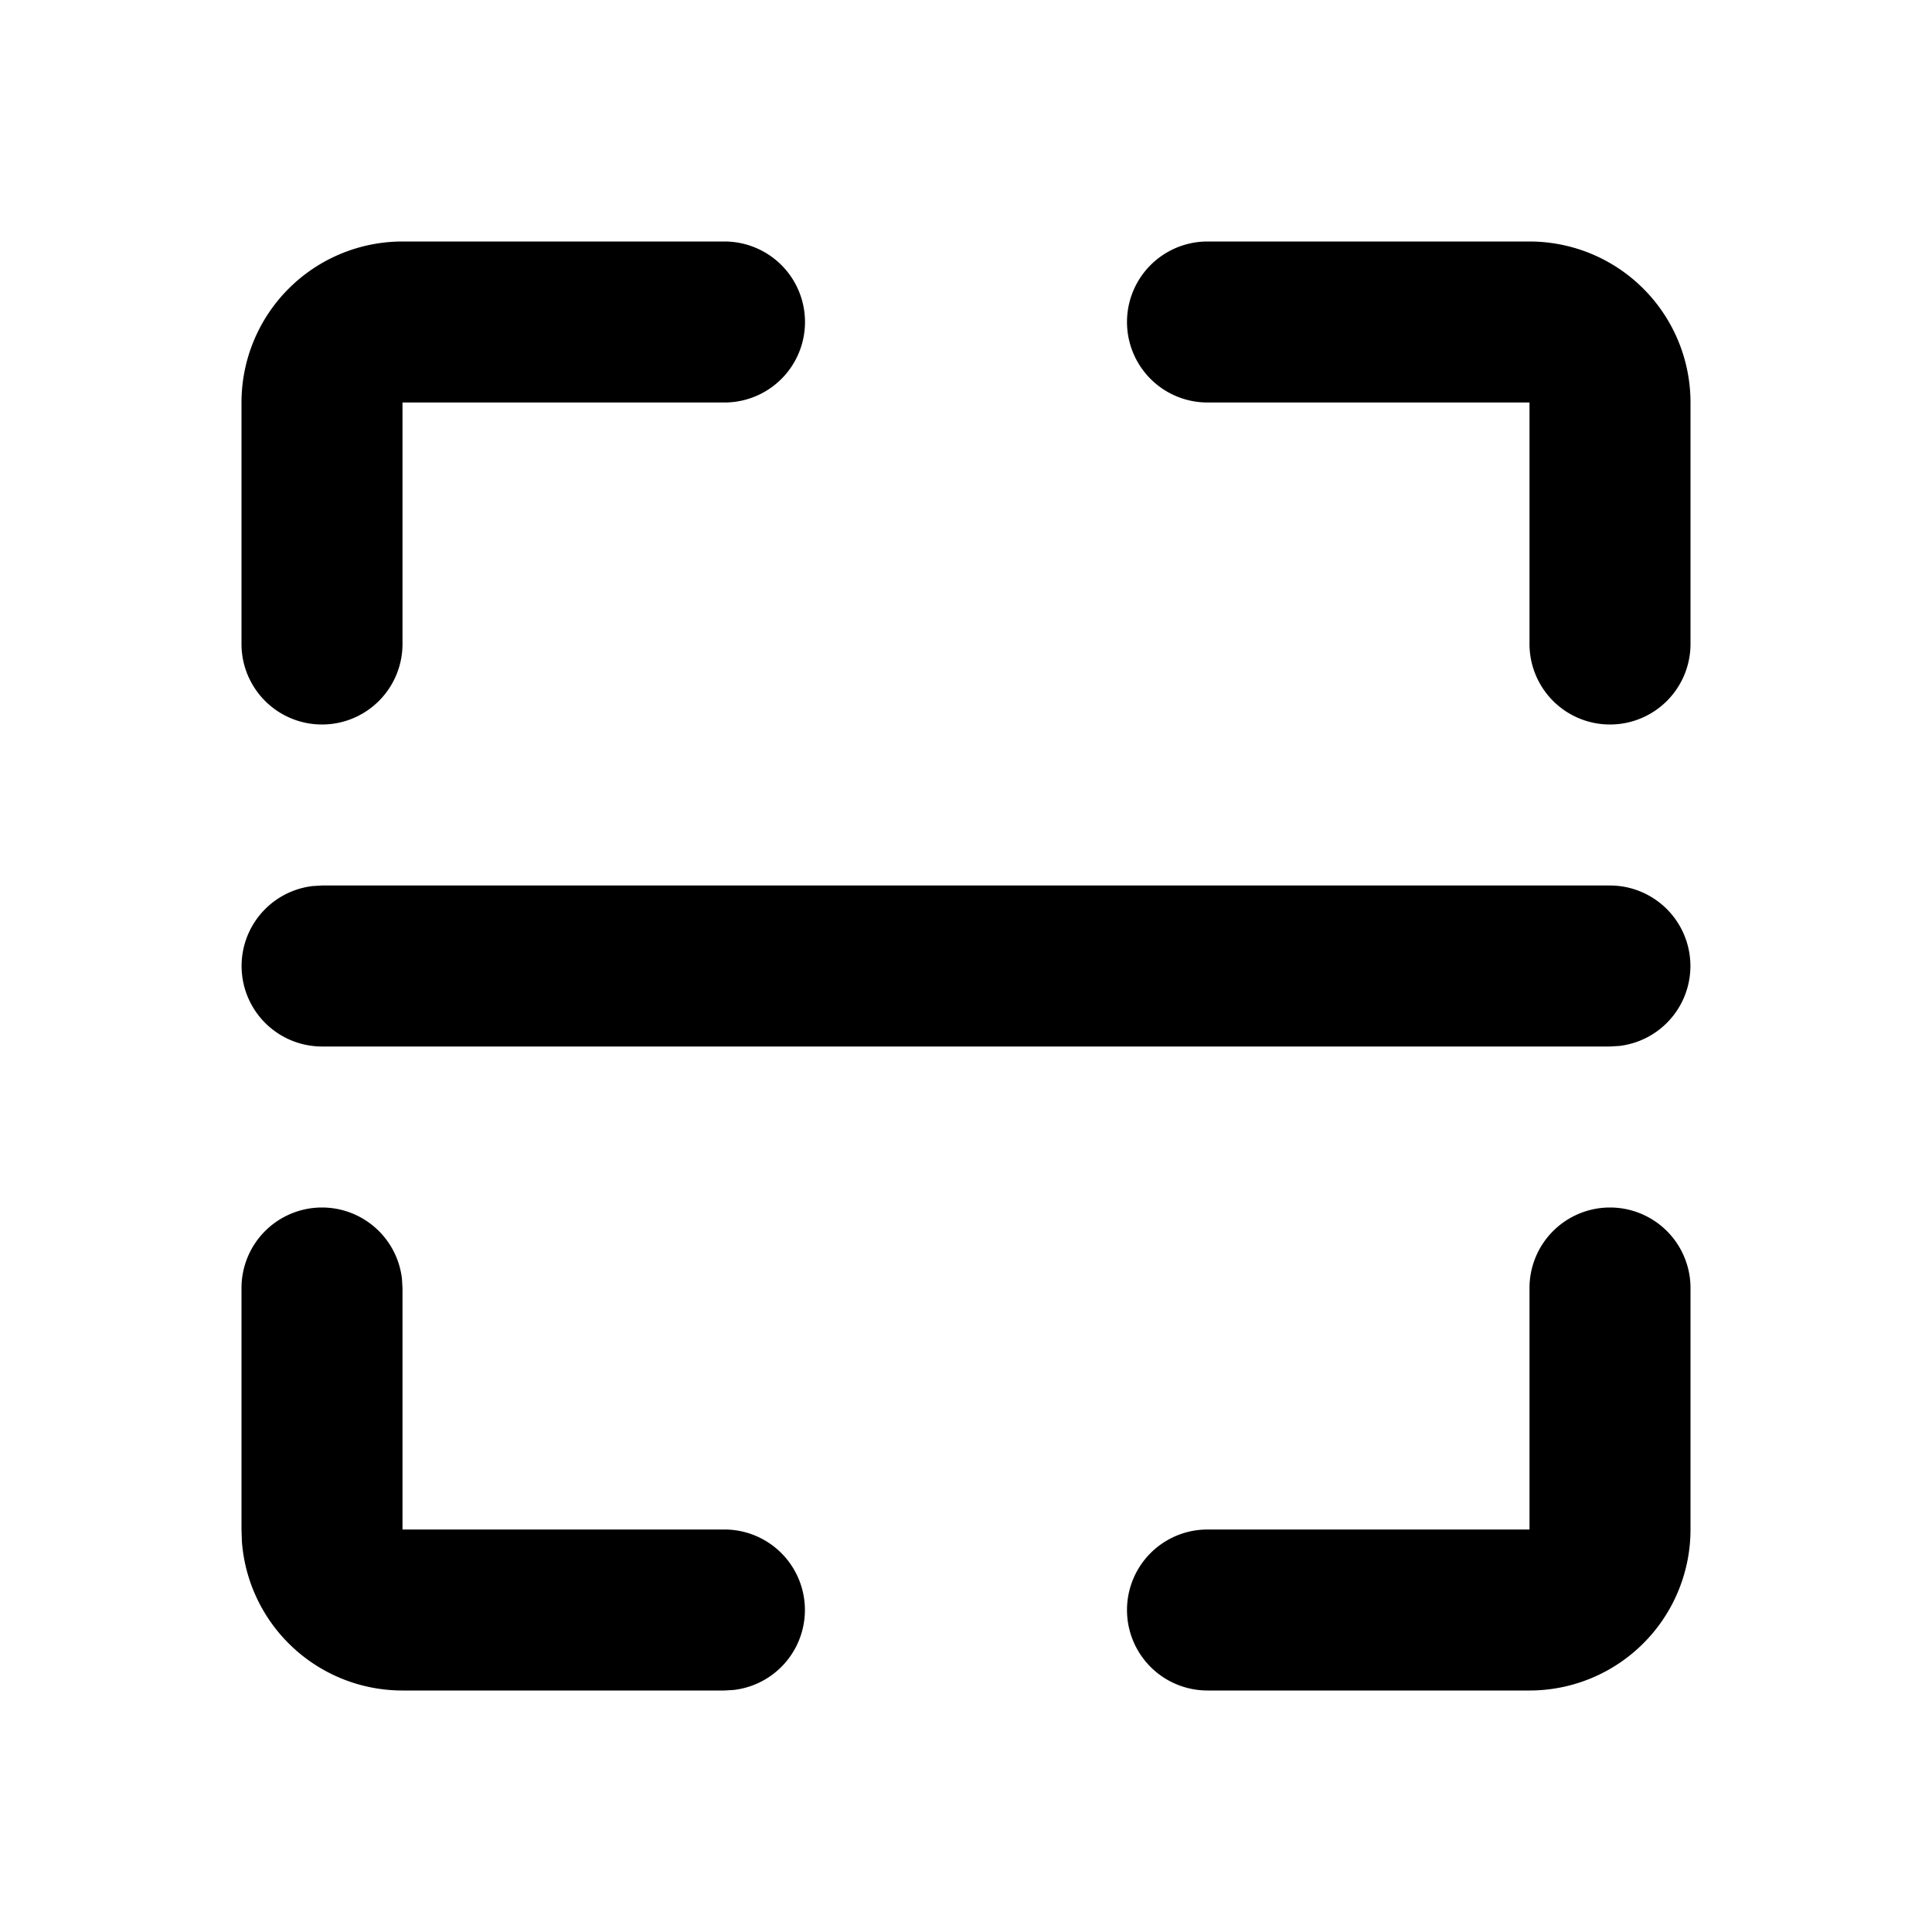 <svg xmlns="http://www.w3.org/2000/svg" viewBox="0 0 24 24">
    <g fill="none">
        <path d="M24 0v24H0V0zM12.593 23.258l-.011.002-.071.035-.02.004-.014-.004-.071-.035c-.01-.004-.019-.001-.024.005l-.004.01-.017.428.005.02.01.013.104.074.015.004.012-.004.104-.074.012-.016.004-.017-.017-.427c-.002-.01-.009-.017-.017-.018m.265-.113-.013.002-.185.093-.01.01-.003.011.018.43.005.012.008.007.201.093c.012.004.023 0 .029-.008l.004-.014-.034-.614c-.003-.012-.01-.02-.02-.022m-.715.002a.023.023 0 0 0-.027.006l-.006.014-.034.614c0 .012.007.02.017.024l.015-.002.201-.093.01-.008.004-.011.017-.43-.003-.012-.01-.01z"/>
        <path fill="currentColor"
              d="M4 15a1 1 0 0 1 .993.883L5 16v3h4a1 1 0 0 1 .117 1.993L9 21H5a2 2 0 0 1-1.995-1.85L3 19v-3a1 1 0 0 1 1-1m16 0a1 1 0 0 1 1 1v3a2 2 0 0 1-2 2h-4a1 1 0 1 1 0-2h4v-3a1 1 0 0 1 1-1m0-4a1 1 0 0 1 .117 1.993L20 13H4a1 1 0 0 1-.117-1.993L4 11zM9 3a1 1 0 0 1 0 2H5v3a1 1 0 0 1-2 0V5a2 2 0 0 1 2-2zm10 0a2 2 0 0 1 2 2v3a1 1 0 1 1-2 0V5h-4a1 1 0 1 1 0-2z"/>
    </g>
</svg>